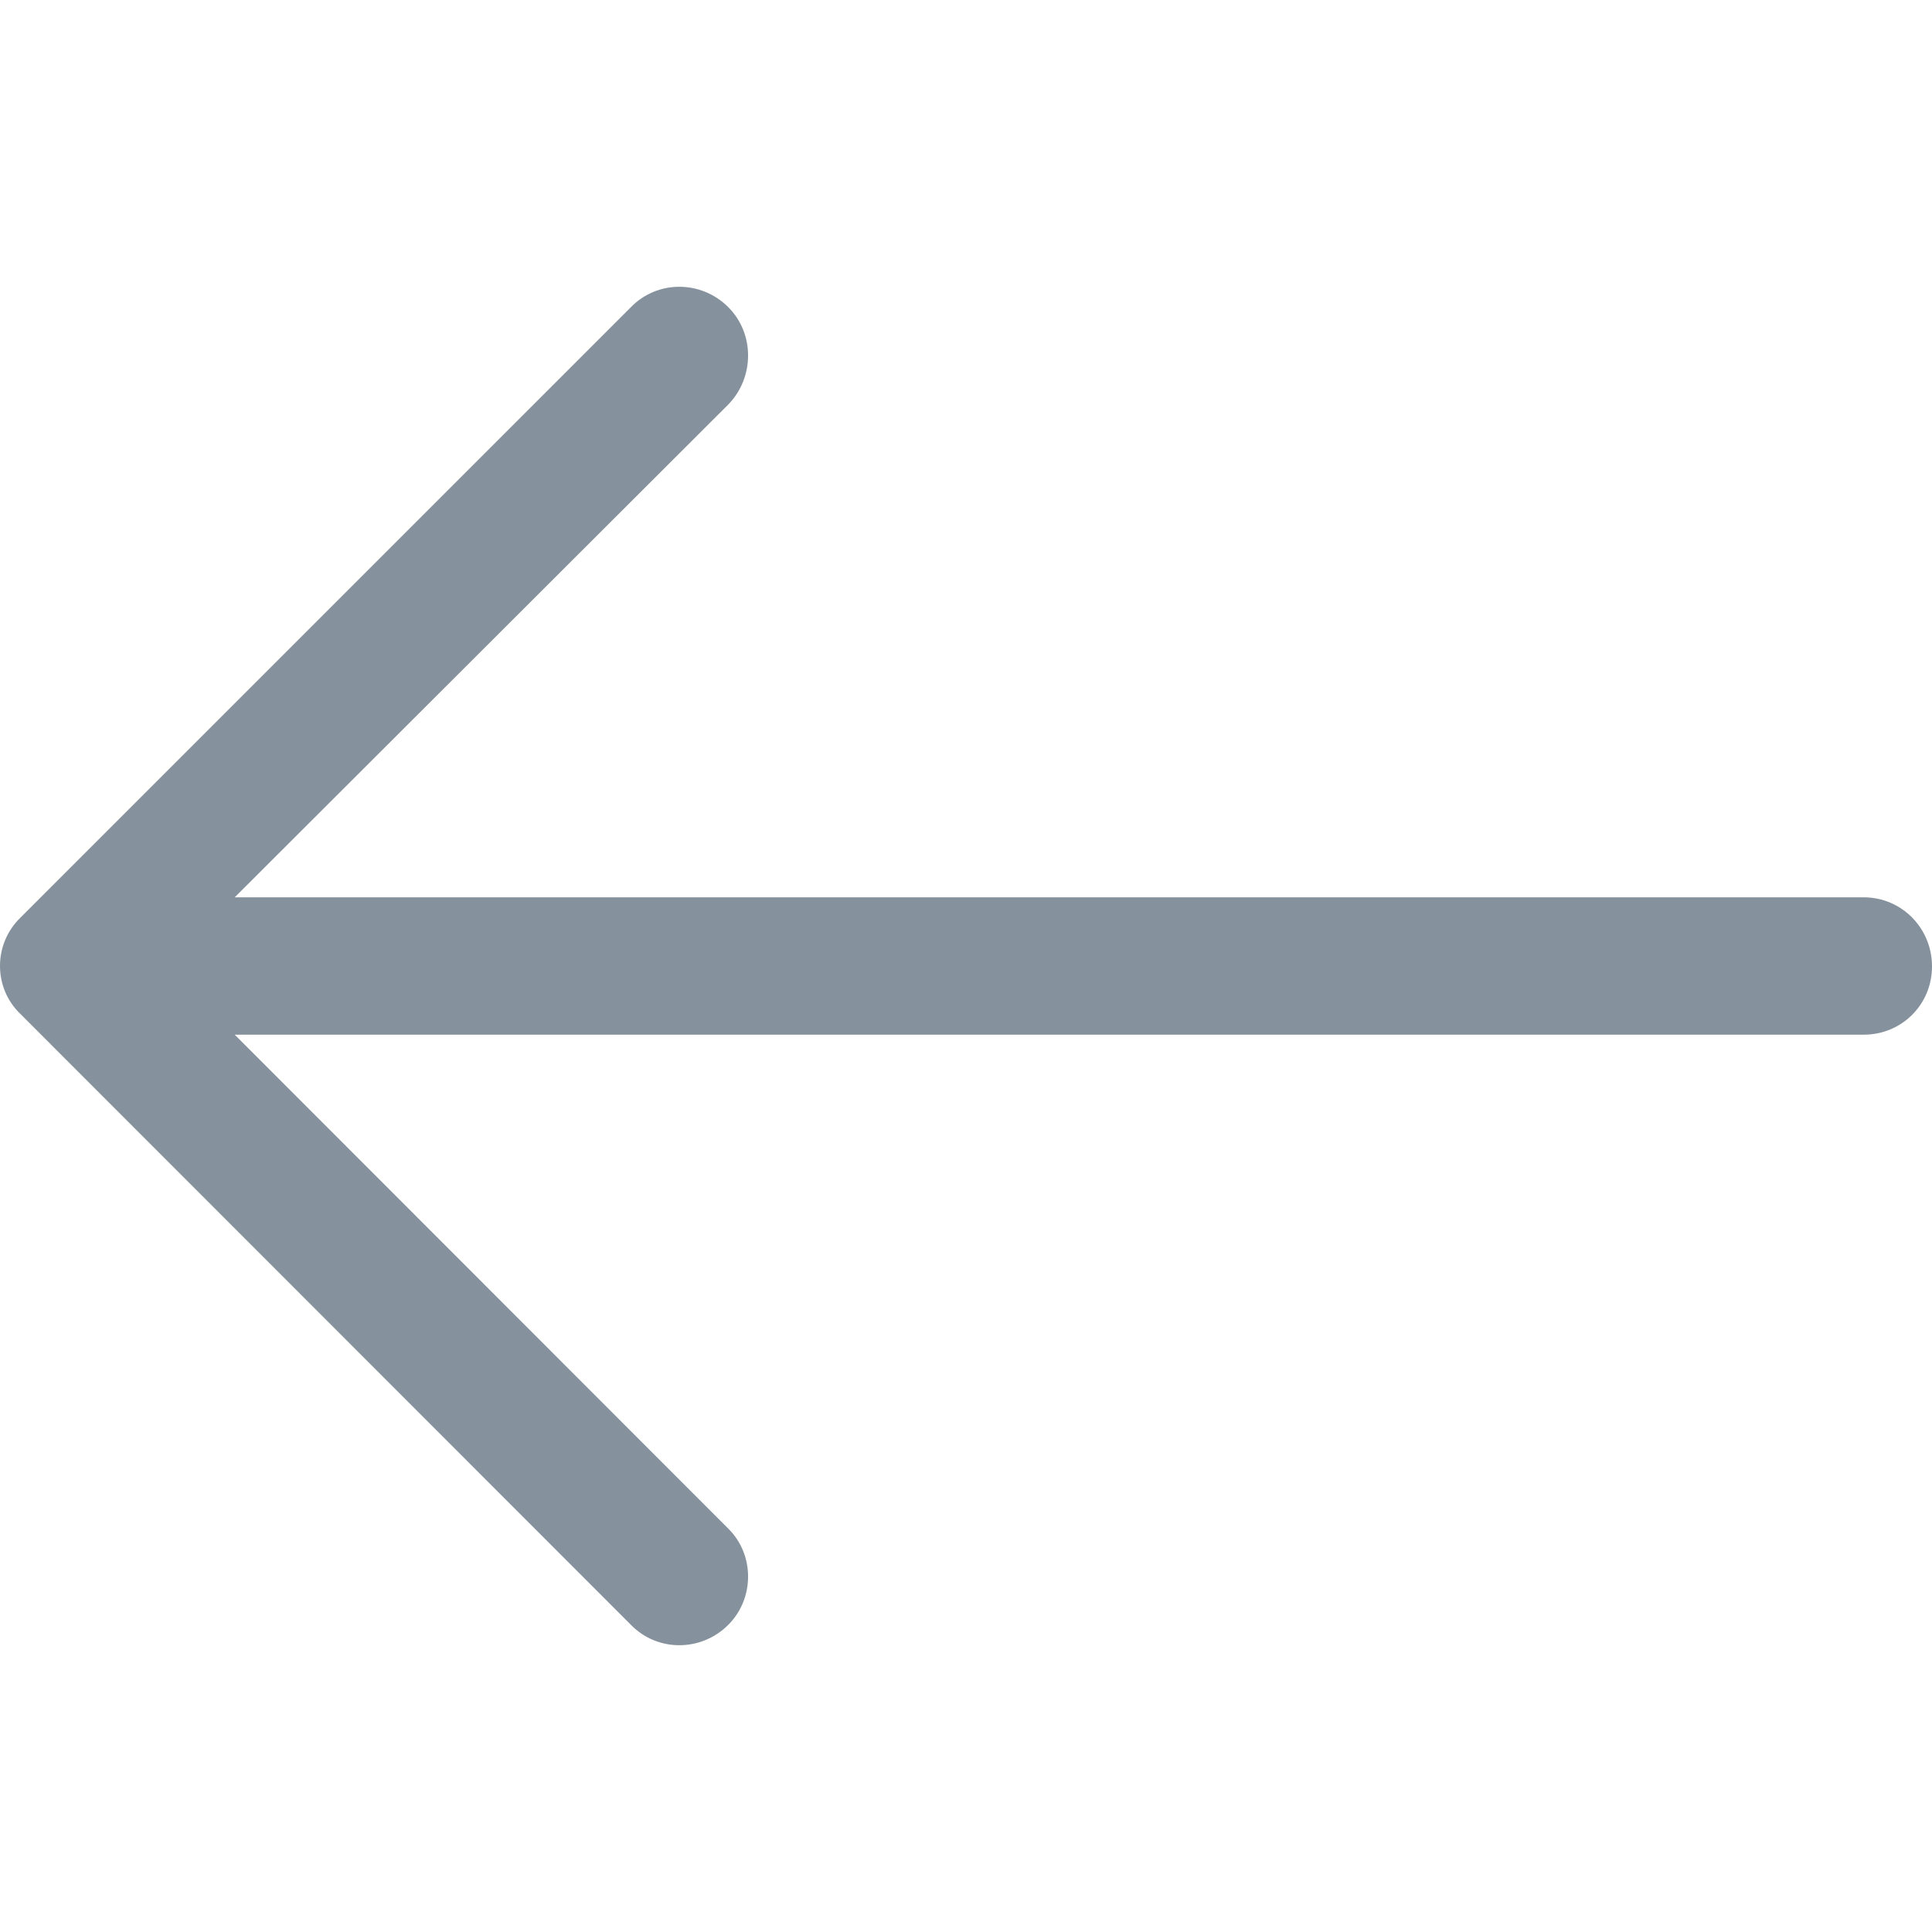 <svg id="Capa_1" xmlns="http://www.w3.org/2000/svg" viewBox="0 0 512 512">
    <style>
        .st0{fill:#85919c}
    </style>
    <path class="st0" d="M167.2 430.6c7 7.2 18.6 7.2 25.8 0 7-7 7-18.6 0-25.5L62.2 274.2h431.7c10.1 0 18.1-8 18.1-18.1s-8-18.3-18.1-18.3H62.2L193 107.2c7-7.2 7-18.8 0-25.8-7.2-7.2-18.8-7.2-25.8 0L5.4 243.2c-7.2 7-7.2 18.6 0 25.5l161.8 161.9z"/>
</svg>
